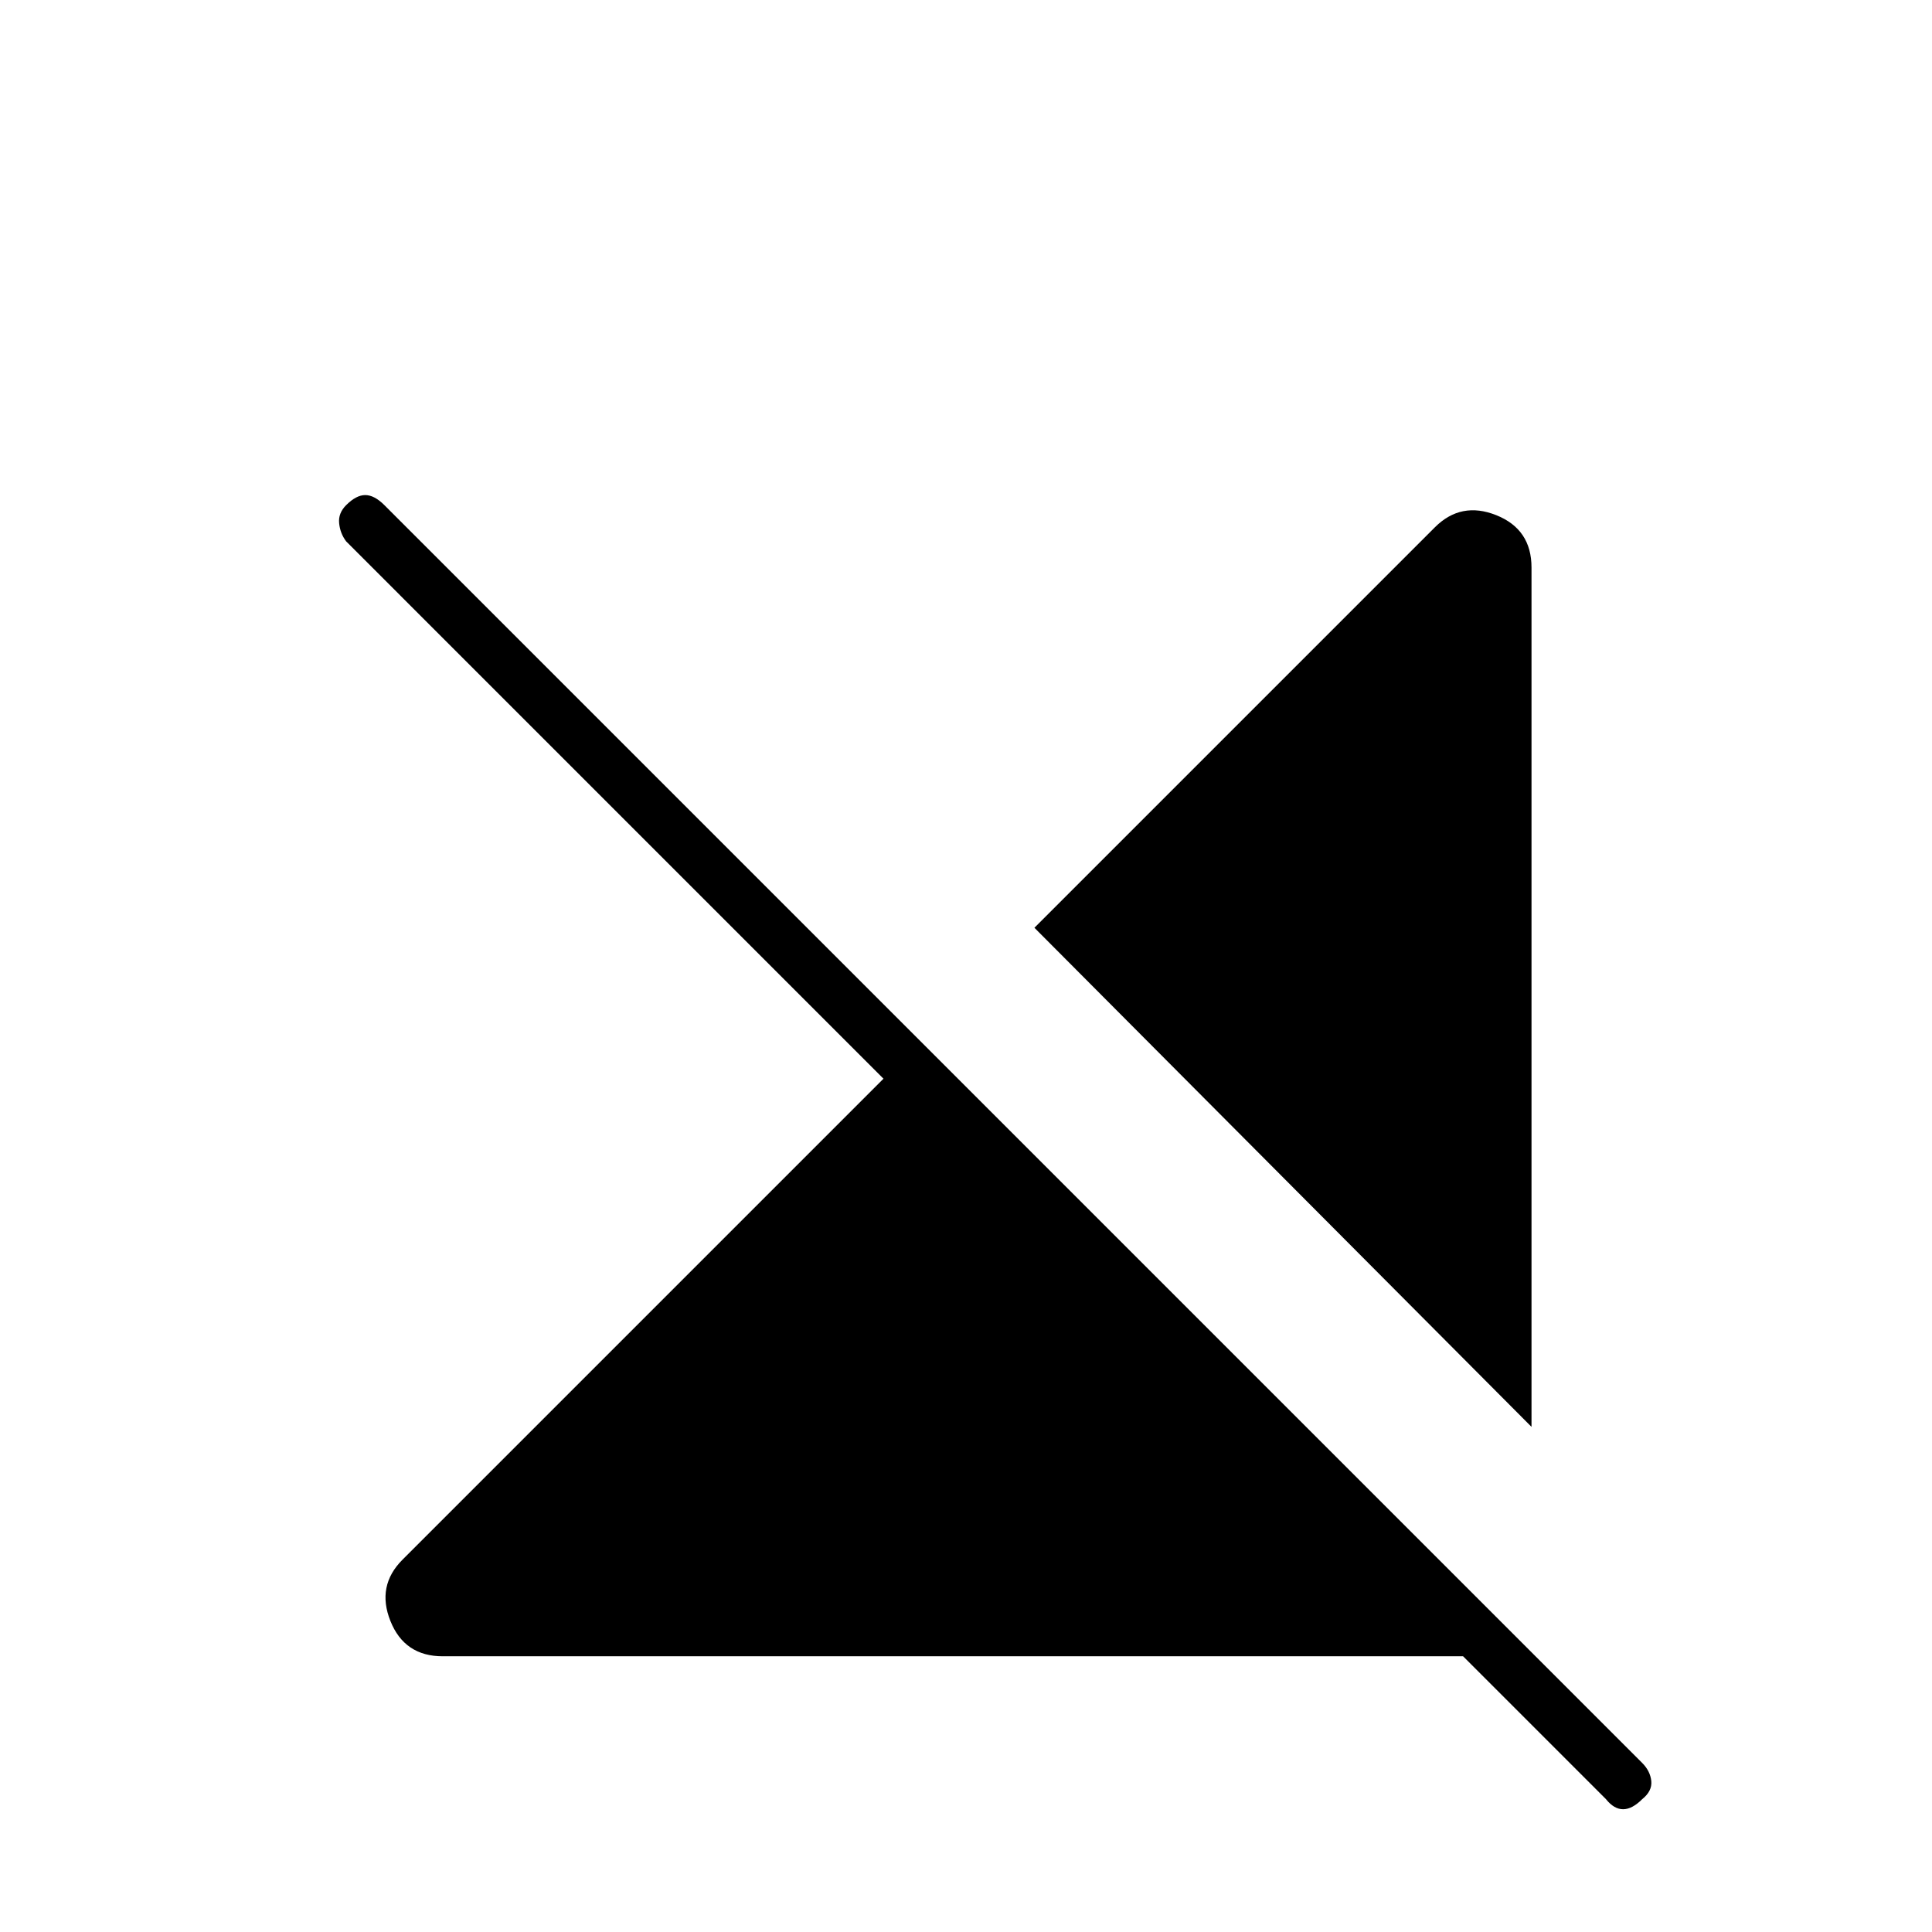 <svg xmlns="http://www.w3.org/2000/svg" height="24" width="24"><path d="m19.025 17.725-6.175-6.2 4.975-4.975q.325-.325.763-.15.437.175.437.65ZM5.5 20.575q-.475 0-.65-.438-.175-.437.15-.762l5.975-5.975L4.3 6.725q-.075-.1-.087-.225-.013-.125.087-.225.125-.125.237-.125.113 0 .238.125L20.4 21.9q.1.1.113.225.012.125-.113.225-.125.125-.237.125-.113 0-.213-.125l-1.775-1.775Z"/></svg>